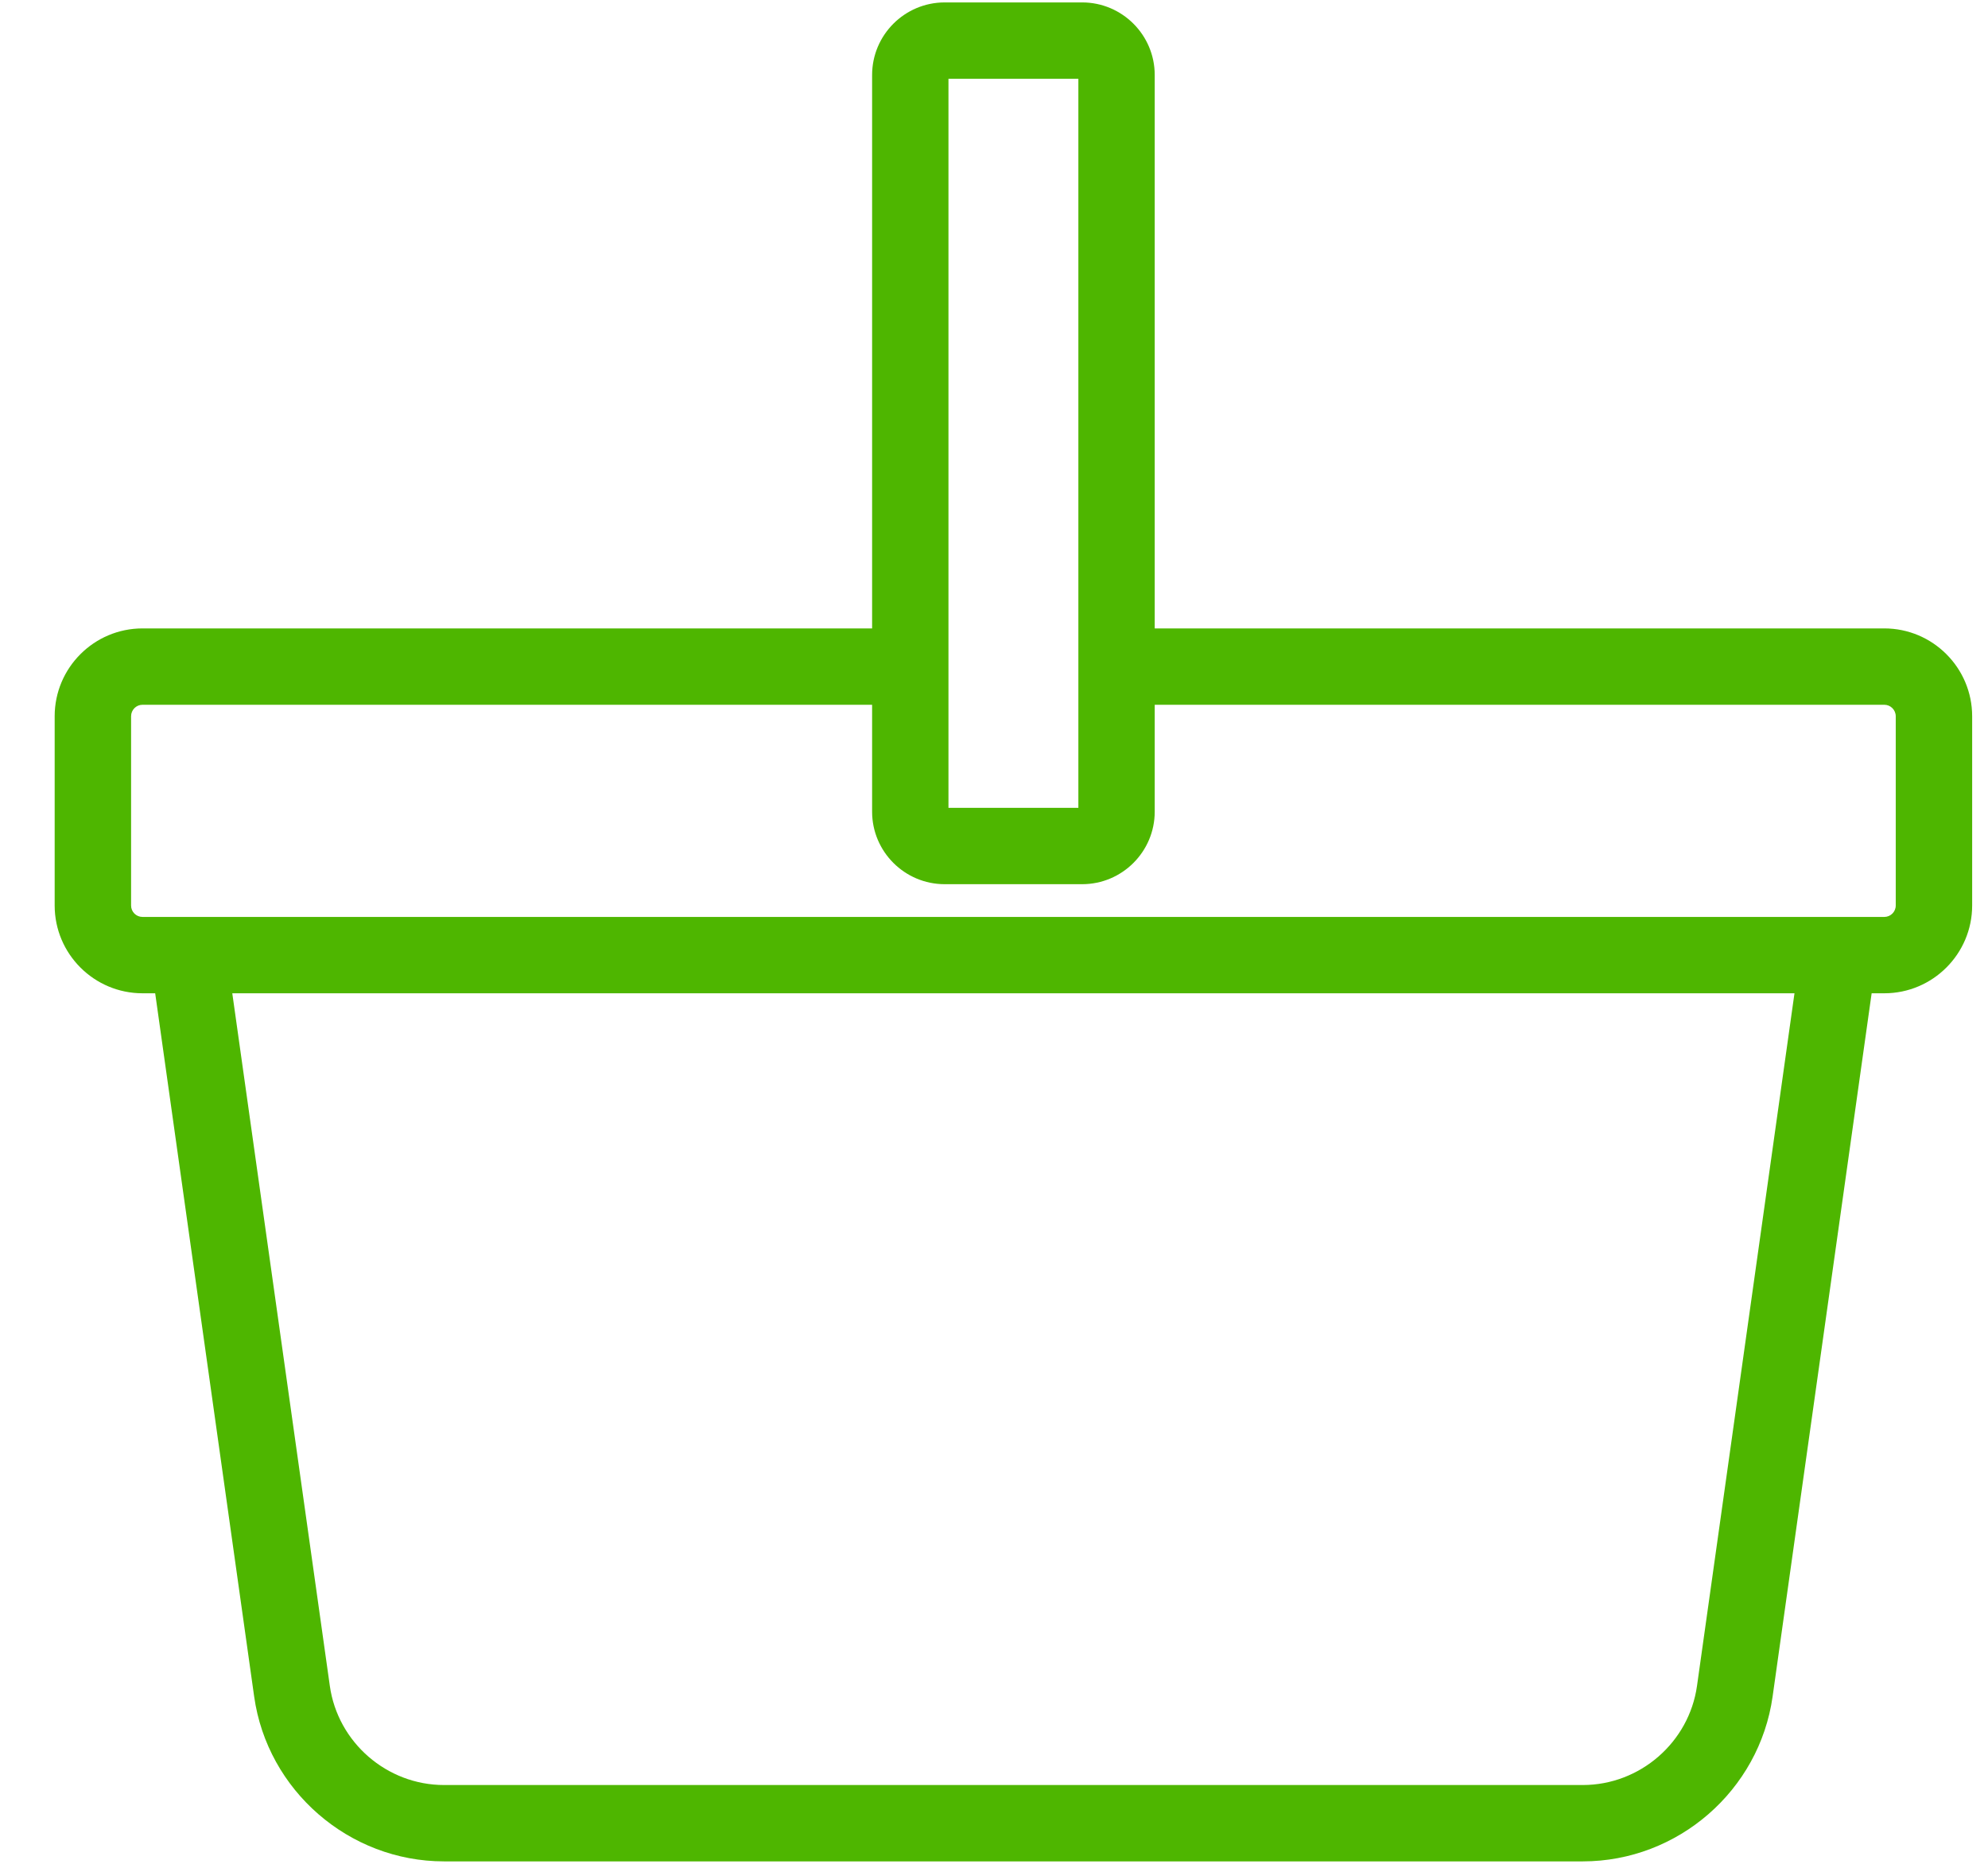<?xml version="1.0" encoding="UTF-8" standalone="no"?>
<svg width="32px" height="30px" viewBox="0 0 32 30" version="1.1" xmlns="http://www.w3.org/2000/svg" xmlns:xlink="http://www.w3.org/1999/xlink">
    <!-- Generator: Sketch 50.2 (55047) - http://www.bohemiancoding.com/sketch -->
    <title>shopping-basket</title>
    <desc>Created with Sketch.</desc>
    <defs></defs>
    <g id="Symbols" stroke="none" stroke-width="1" fill="none" fill-rule="evenodd">
        <g id="Header-!!!" transform="translate(-1291, -105)" fill="#4EB600" fill-rule="nonzero">
            <g id="Header">
                <g id="Shoping-card" transform="translate(1291.88, 99)">
                    <g id="shopping-basket" transform="translate(0, 6)">
                        <path d="M29.451,10.115 L17.707,10.115 L17.707,1.207 C17.707,0.563 17.183,0.039 16.539,0.039 L14.326,0.039 C13.682,0.039 13.158,0.563 13.158,1.207 L13.158,10.115 L1.414,10.115 C0.634,10.115 0,10.749 0,11.529 L0,14.575 C0,15.354 0.634,15.988 1.414,15.988 L1.618,15.988 L3.211,27.307 C3.424,28.82 4.738,29.961 6.267,29.961 L24.598,29.961 C26.127,29.961 27.44,28.82 27.653,27.307 L29.247,15.988 L29.451,15.988 C30.23,15.988 30.865,15.354 30.865,14.575 L30.865,11.529 C30.865,10.749 30.23,10.115 29.451,10.115 Z M14.387,1.268 L16.478,1.268 L16.478,13.003 L14.387,13.003 L14.387,1.268 Z M26.436,27.136 C26.308,28.046 25.517,28.732 24.598,28.732 L6.267,28.732 C5.347,28.732 4.557,28.046 4.429,27.136 L2.859,15.988 L28.005,15.988 L26.436,27.136 Z M29.635,14.575 C29.635,14.677 29.552,14.759 29.451,14.759 L1.414,14.759 C1.312,14.759 1.23,14.677 1.23,14.575 L1.23,11.529 C1.23,11.427 1.312,11.344 1.414,11.344 L13.158,11.344 L13.158,13.065 C13.158,13.708 13.682,14.232 14.326,14.232 L16.539,14.232 C17.183,14.232 17.707,13.708 17.707,13.065 L17.707,11.344 L29.451,11.344 C29.552,11.344 29.635,11.427 29.635,11.529 L29.635,14.575 L29.635,14.575 Z" id="Shape"></path>
                    </g>
                </g>
            </g>
        </g>
    </g>
</svg>
